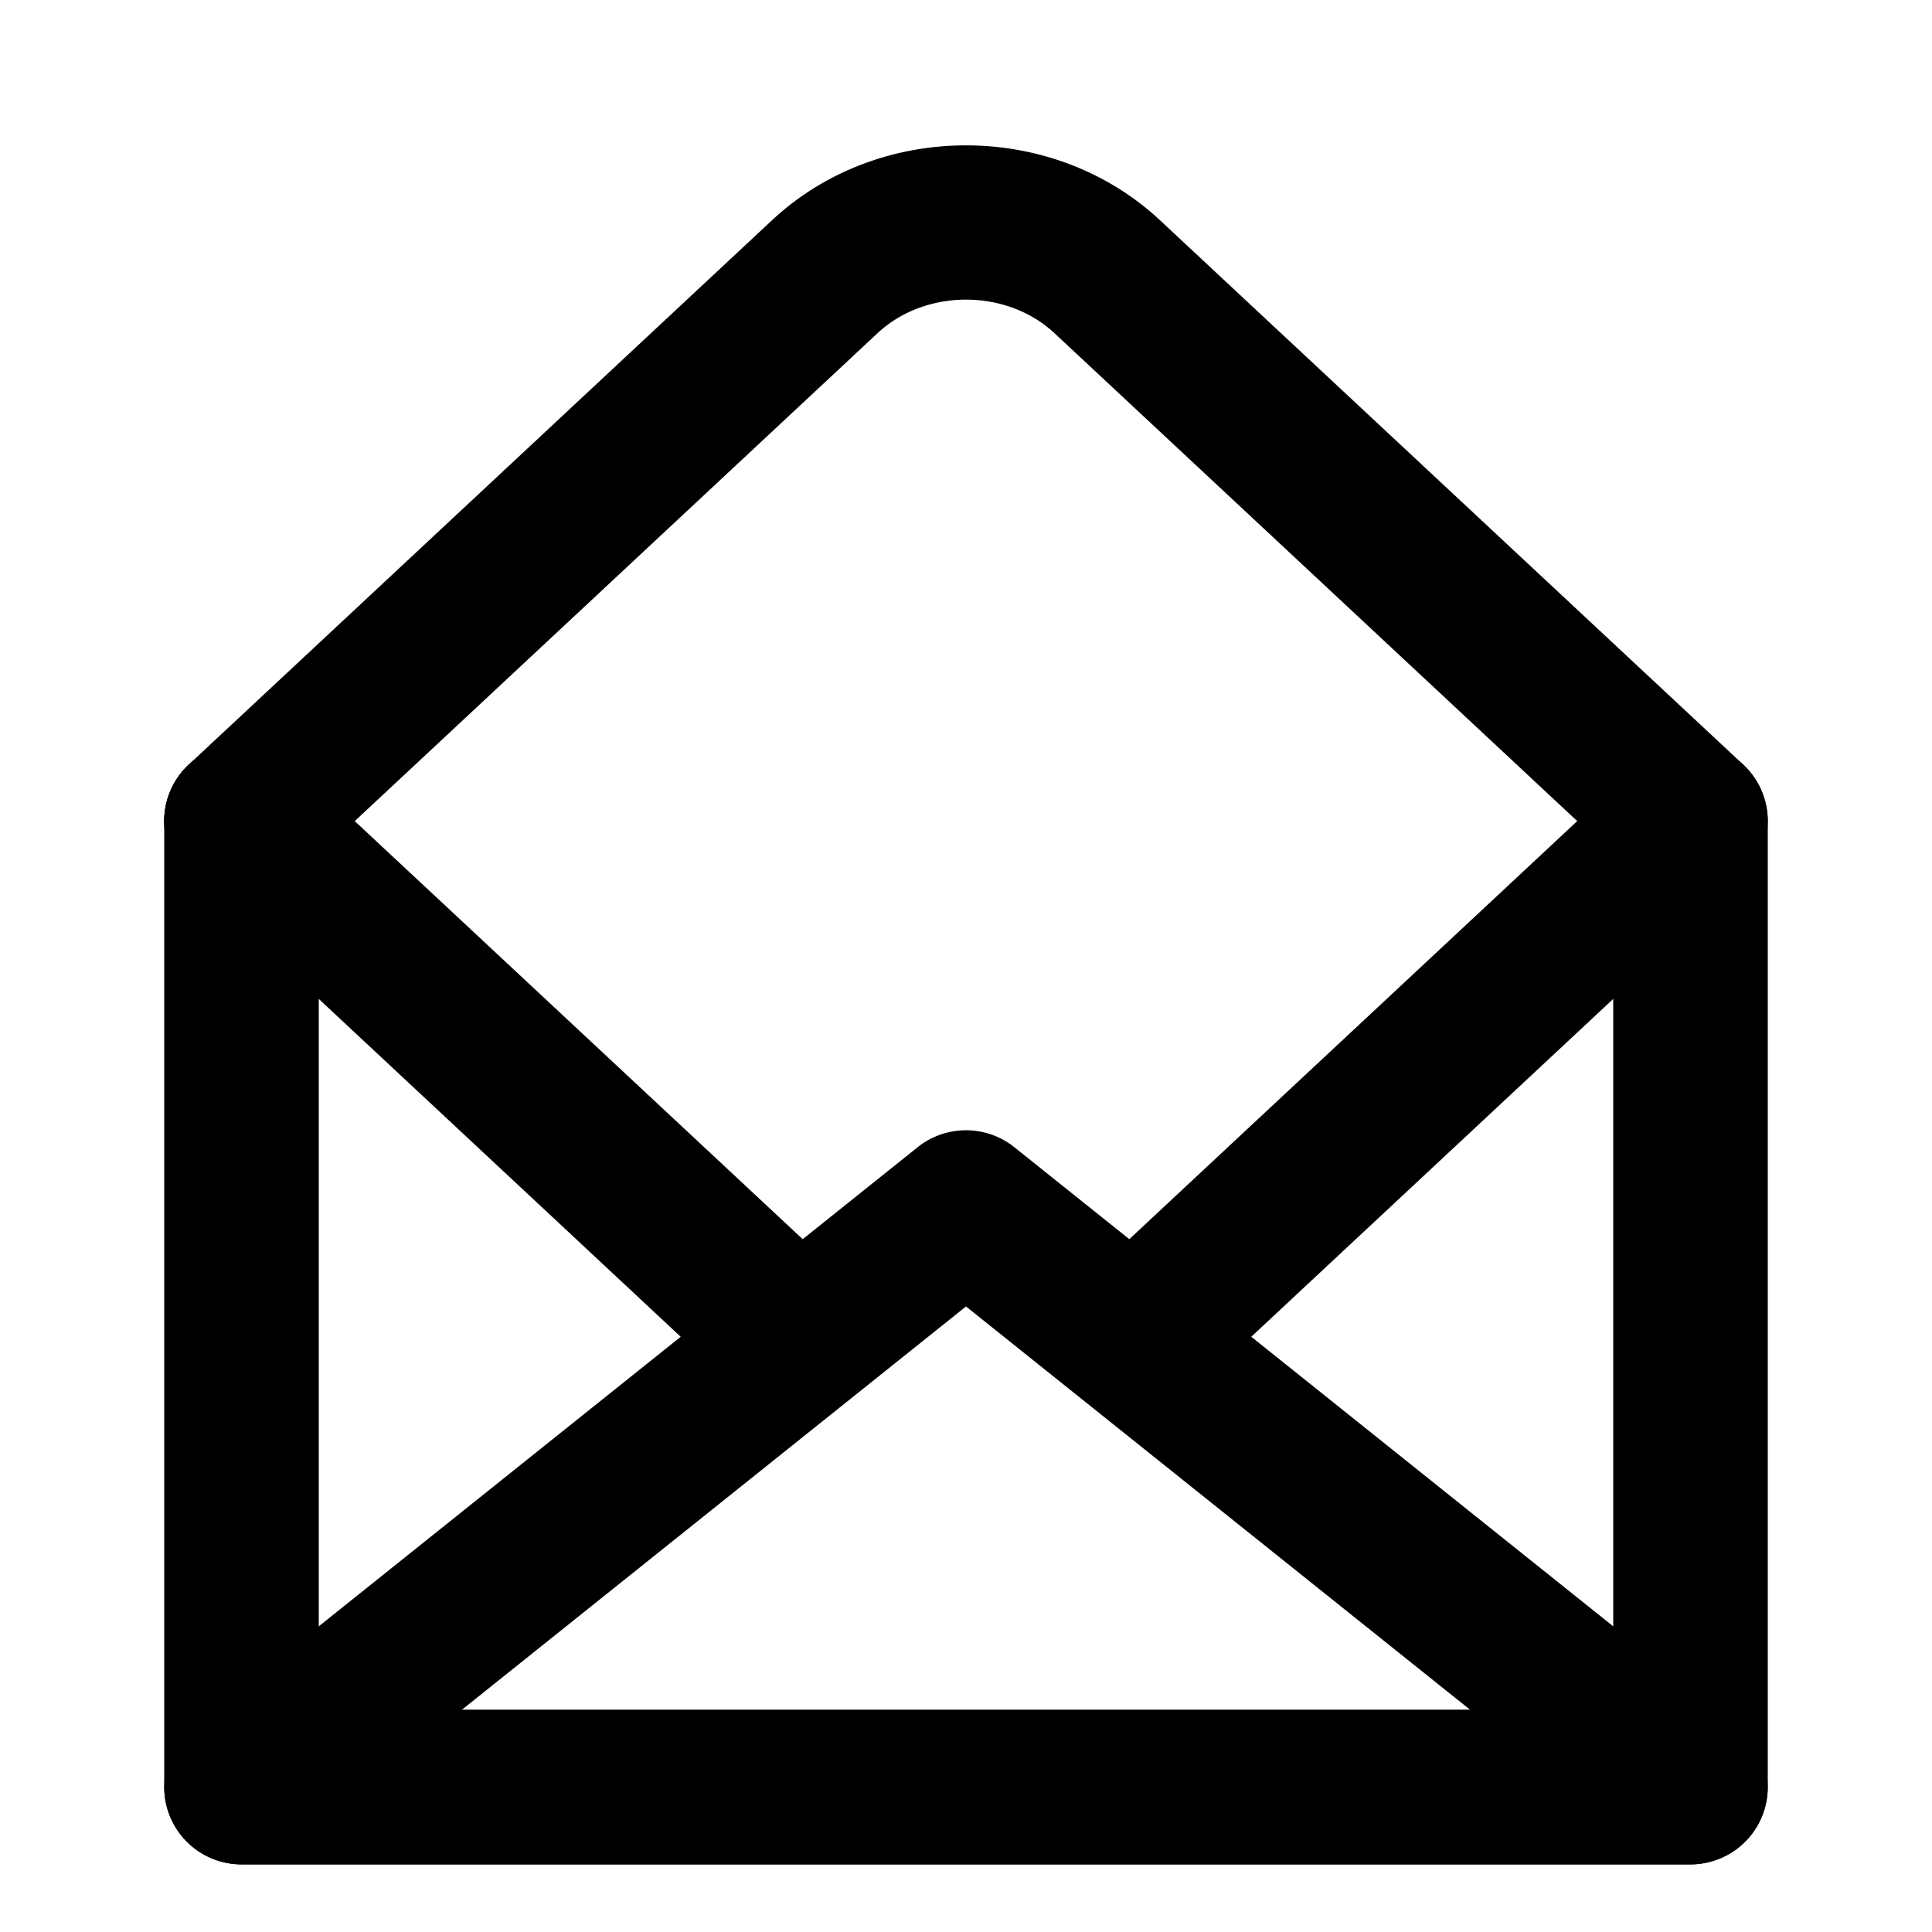 <?xml version="1.0" standalone="no"?><!DOCTYPE svg PUBLIC "-//W3C//DTD SVG 1.1//EN" "http://www.w3.org/Graphics/SVG/1.1/DTD/svg11.dtd"><svg t="1565151637067" class="icon" viewBox="0 0 1024 1024" version="1.1" xmlns="http://www.w3.org/2000/svg" p-id="2893" xmlns:xlink="http://www.w3.org/1999/xlink" width="200" height="200"><defs><style type="text/css"></style></defs><path d="M896 988.16H128a40.96 40.96 0 0 1-40.96-40.96V435.2a40.96 40.96 0 0 1 81.92 0v471.04h686.08V435.2a40.96 40.96 0 0 1 81.92 0v512a40.96 40.96 0 0 1-40.96 40.96z" p-id="2894"></path><path d="M399.35 729.431a40.822 40.822 0 0 1-27.94-11.013l-271.36-253.271a40.96 40.96 0 1 1 55.895-59.889l271.36 253.271a40.96 40.96 0 0 1-27.955 70.902zM624.66 729.421a40.96 40.96 0 0 1-27.96-70.907l271.35-253.261a40.965 40.965 0 0 1 55.9 59.889l-271.35 253.261a40.827 40.827 0 0 1-27.94 11.018z" p-id="2895"></path><path d="M895.99 476.16a40.832 40.832 0 0 1-27.94-11.013l-309.14-288.532c-25.421-23.736-68.398-23.736-93.824 0L155.945 465.147a40.96 40.96 0 0 1-55.895-59.889L409.19 116.726c56.689-52.905 148.925-52.905 205.619 0l309.14 288.532A40.97 40.97 0 0 1 895.99 476.16zM895.949 988.16H128.051a41.011 41.011 0 0 1-39.229-29.102 41.011 41.011 0 0 1 13.819-44.027l383.729-306.99 0.753-0.589a41.062 41.062 0 0 1 49.746 0c0.251 0.195 0.507 0.389 0.753 0.589l383.918 307.139a41.011 41.011 0 0 1 13.271 44.989 40.97 40.97 0 0 1-38.861 27.991zM244.772 906.24h534.461L512 692.454 244.772 906.24z" p-id="2896"></path></svg>